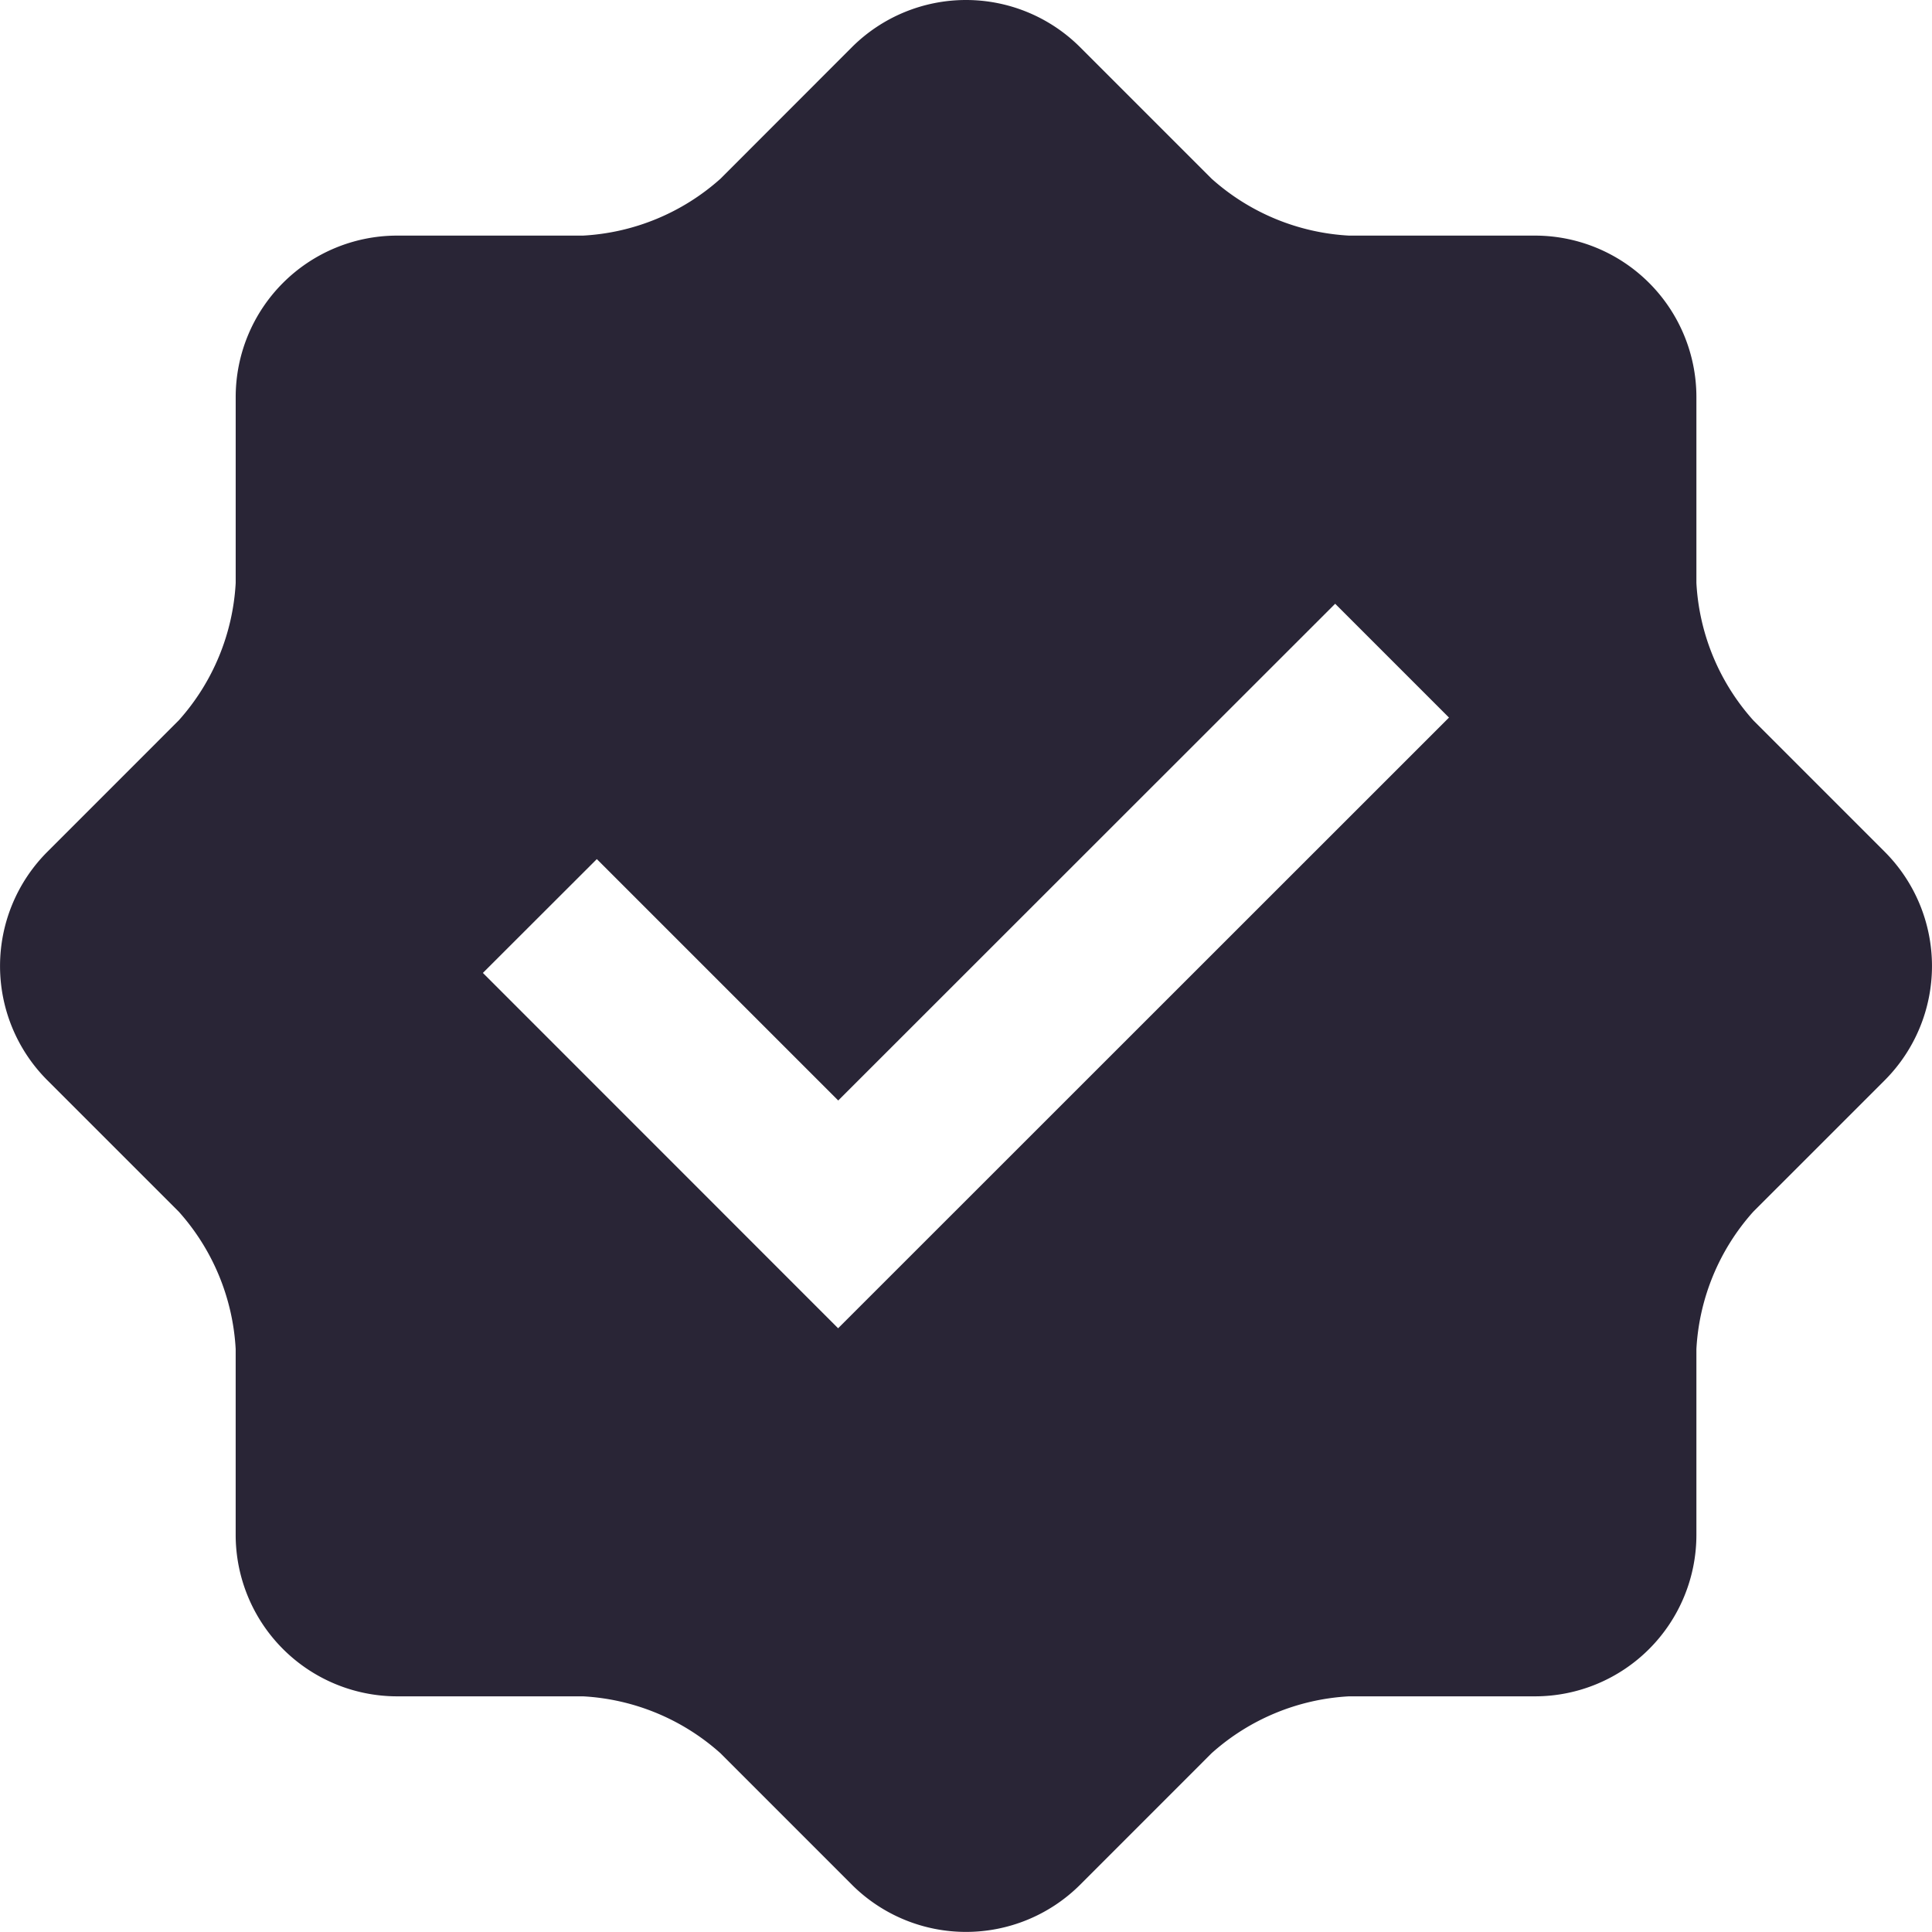 <svg xmlns="http://www.w3.org/2000/svg" width="16.555" height="16.555" viewBox="0 0 100.038 100.041">
  <g id="checked" transform="translate(-0.003 0)">
    <g id="グループ_68990" data-name="グループ 68990" transform="translate(0.003 0)">
      <path id="パス_59365" data-name="パス 59365" d="M97.612,44.124,90.789,37.3a11.593,11.593,0,0,1-2.946-7.114V20.541A8.362,8.362,0,0,0,79.506,12.2H69.854a11.612,11.612,0,0,1-7.116-2.948L55.917,2.431a8.363,8.363,0,0,0-11.79,0L37.306,9.257A11.617,11.617,0,0,1,30.19,12.2H20.543a8.362,8.362,0,0,0-8.337,8.338v9.648A11.611,11.611,0,0,1,9.259,37.3L2.436,44.125a8.365,8.365,0,0,0,0,11.795l6.823,6.822a11.607,11.607,0,0,1,2.946,7.114V79.5a8.365,8.365,0,0,0,8.337,8.338H30.19a11.608,11.608,0,0,1,7.116,2.945l6.822,6.824a8.367,8.367,0,0,0,11.79,0l6.822-6.824a11.605,11.605,0,0,1,7.116-2.945h9.651A8.362,8.362,0,0,0,87.843,79.5V69.856a11.6,11.6,0,0,1,2.946-7.114l6.823-6.822A8.374,8.374,0,0,0,97.612,44.124ZM43.4,68.779l-18.394-18.4,5.9-5.894,12.5,12.5L69.138,31.263l5.894,5.894Z" transform="translate(-0.003 0)" fill="#292536"/>
    </g>
  </g>
</svg>

